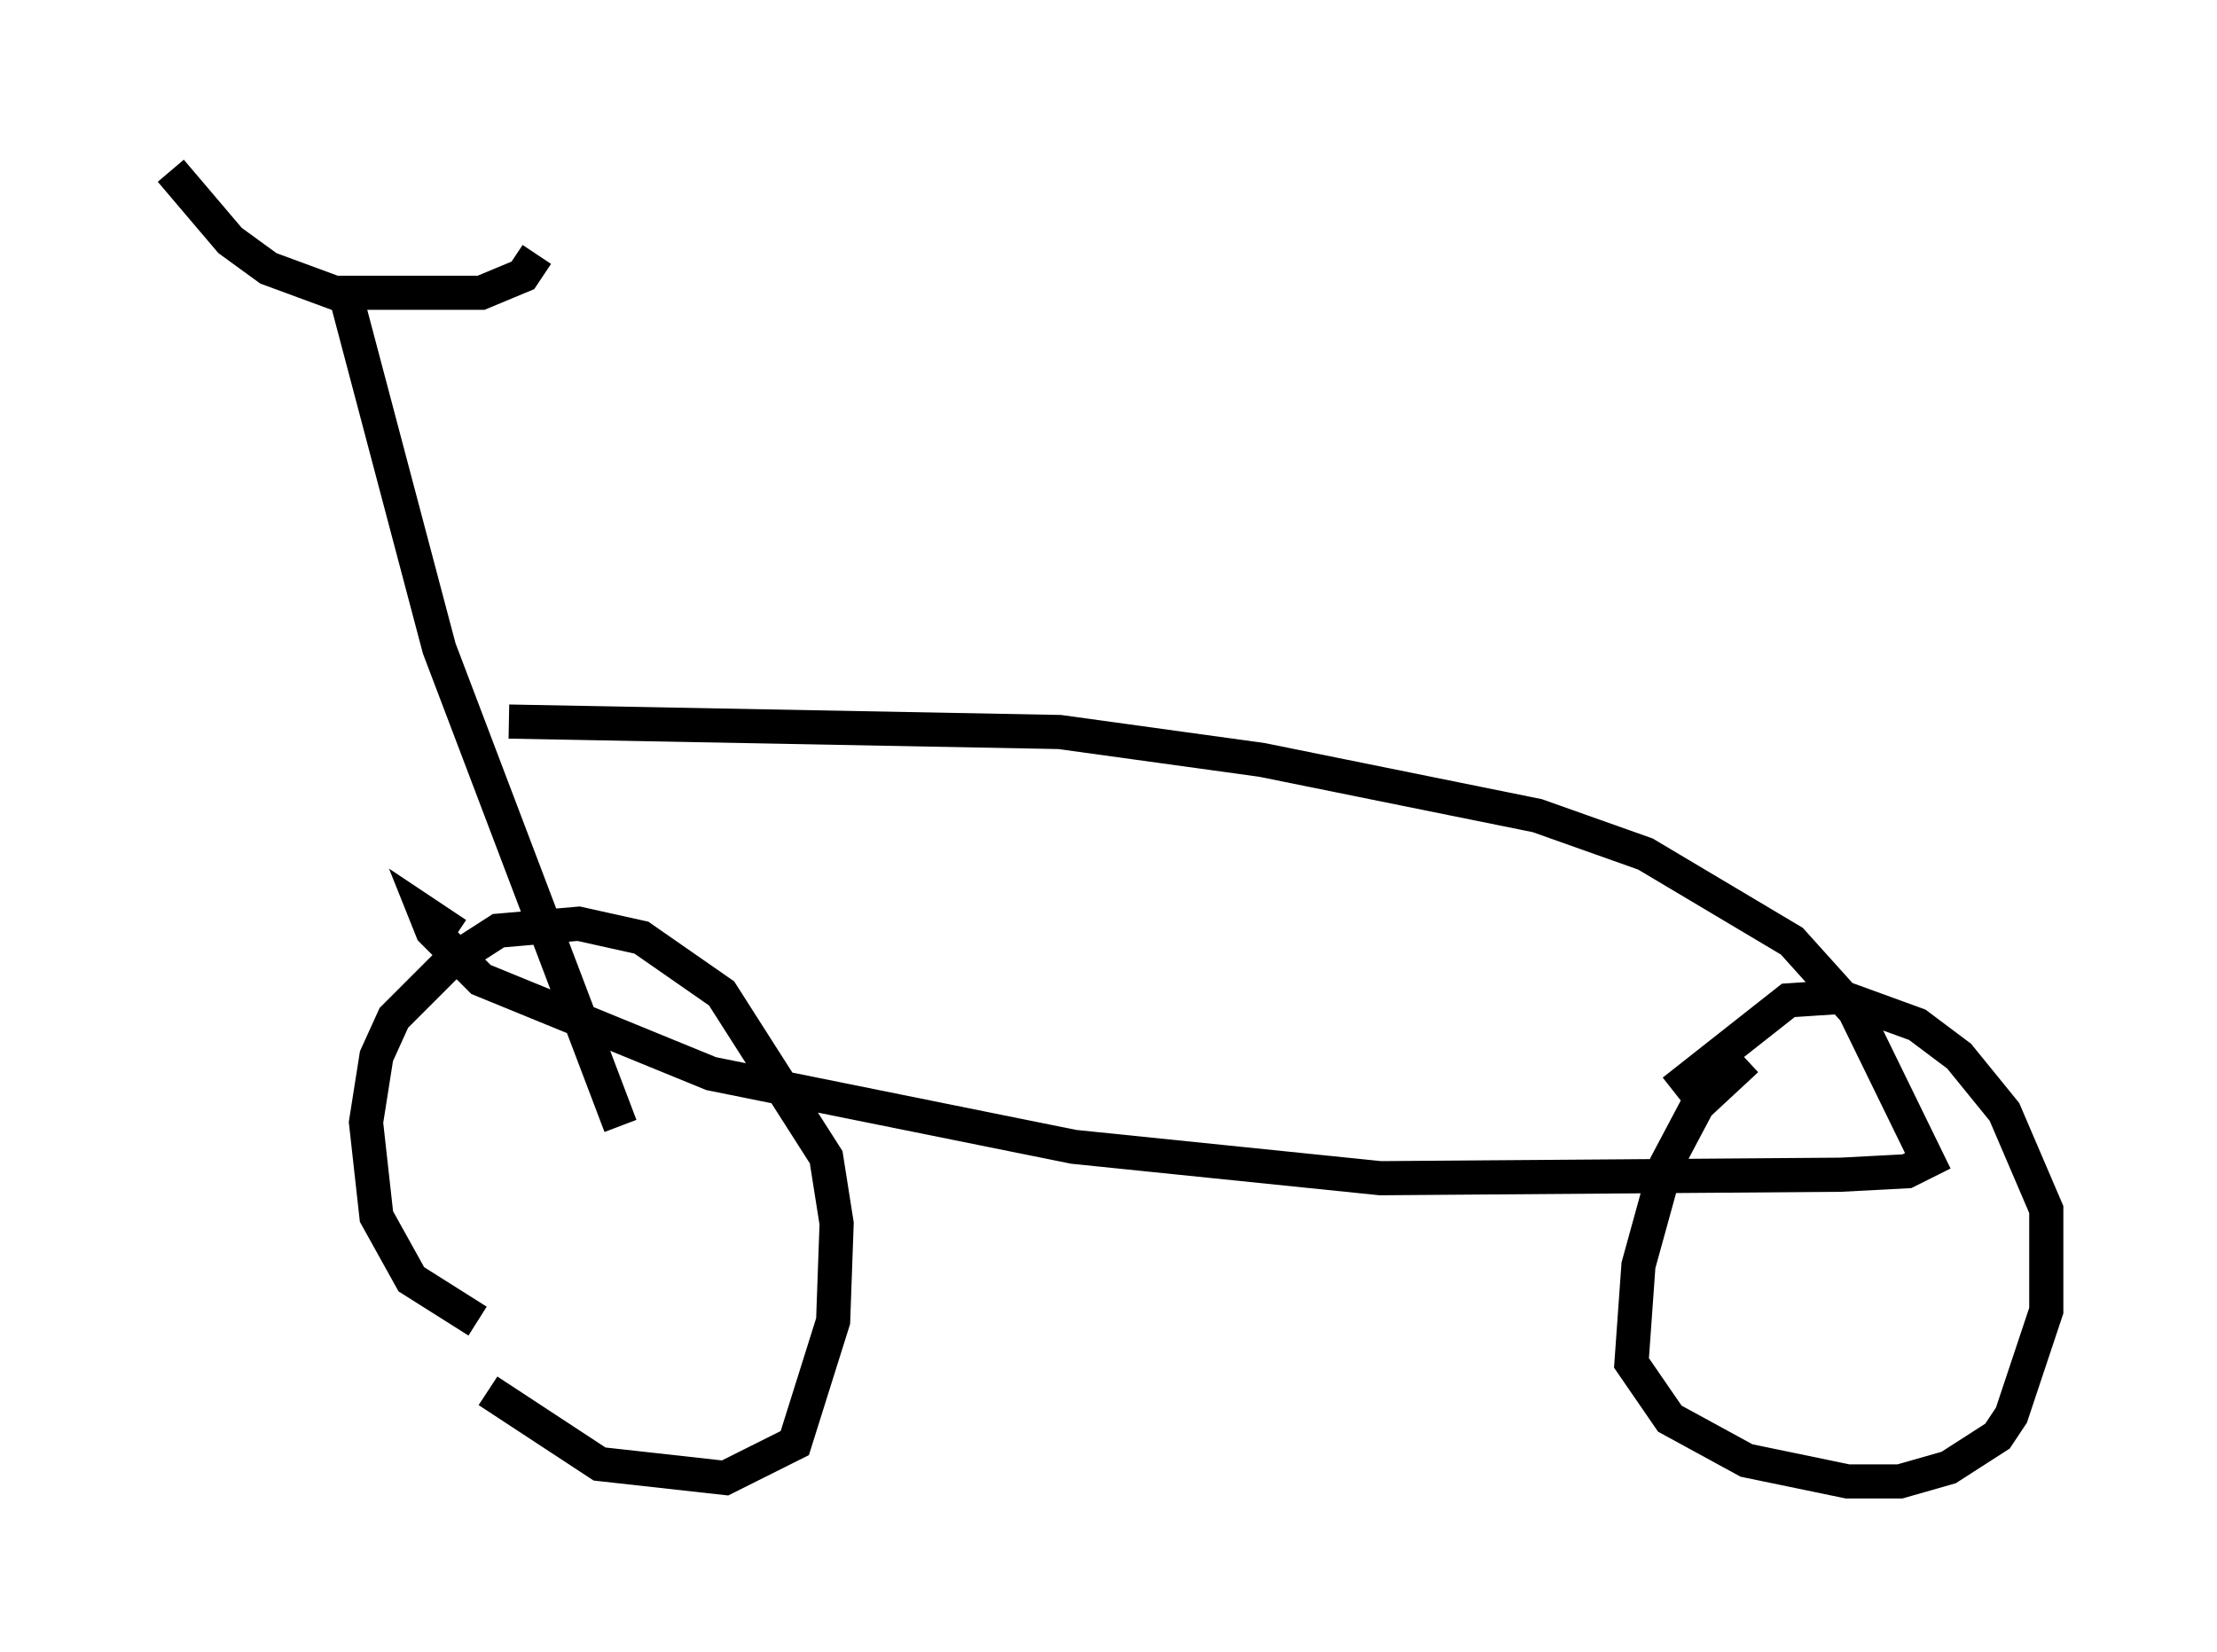 <?xml version="1.0" encoding="utf-8" ?>
<svg baseProfile="full" height="48.384" version="1.1" width="64.921" xmlns="http://www.w3.org/2000/svg" xmlns:ev="http://www.w3.org/2001/xml-events" xmlns:xlink="http://www.w3.org/1999/xlink"><defs /><rect fill="white" height="48.384" width="64.921" x="0" y="0" /><path d="M12.044, 37.667 m2.246, 3.063 l3.267, 2.144 3.675, 0.408 l2.042, -1.021 1.123, -3.573 l0.102, -2.858 -0.306, -1.94 l-3.063, -4.798 -2.348, -1.633 l-1.838, -0.408 -2.348, 0.204 l-1.429, 0.919 -1.633, 1.633 l-0.51, 1.123 -0.306, 1.94 l0.306, 2.756 1.021, 1.838 l1.94, 1.225 m37.159, -7.656 l-1.429, 1.327 -0.919, 1.735 l-0.817, 2.96 -0.204, 2.858 l1.123, 1.633 2.246, 1.225 l2.96, 0.613 1.531, 0.0 l1.429, -0.408 1.429, -0.919 l0.408, -0.613 1.021, -3.063 l0.0, -2.96 -1.225, -2.858 l-1.327, -1.633 -1.225, -0.919 l-2.246, -0.817 -1.531, 0.102 l-3.369, 2.654 m-43.998, -26.95 l1.735, 2.042 1.123, 0.817 l1.94, 0.715 4.288, 0.0 l1.225, -0.51 0.408, -0.613 m-5.615, 1.123 l2.756, 10.413 5.308, 13.986 m-3.267, -11.842 l16.129, 0.306 5.921, 0.817 l8.065, 1.633 3.165, 1.123 l4.288, 2.552 1.838, 2.042 l2.144, 4.39 -0.613, 0.306 l-1.94, 0.102 -13.475, 0.102 l-8.983, -0.919 -10.617, -2.144 l-6.738, -2.756 -1.429, -1.429 l-0.204, -0.51 0.919, 0.613 " fill="none" stroke="black" stroke-width="1" /></svg>